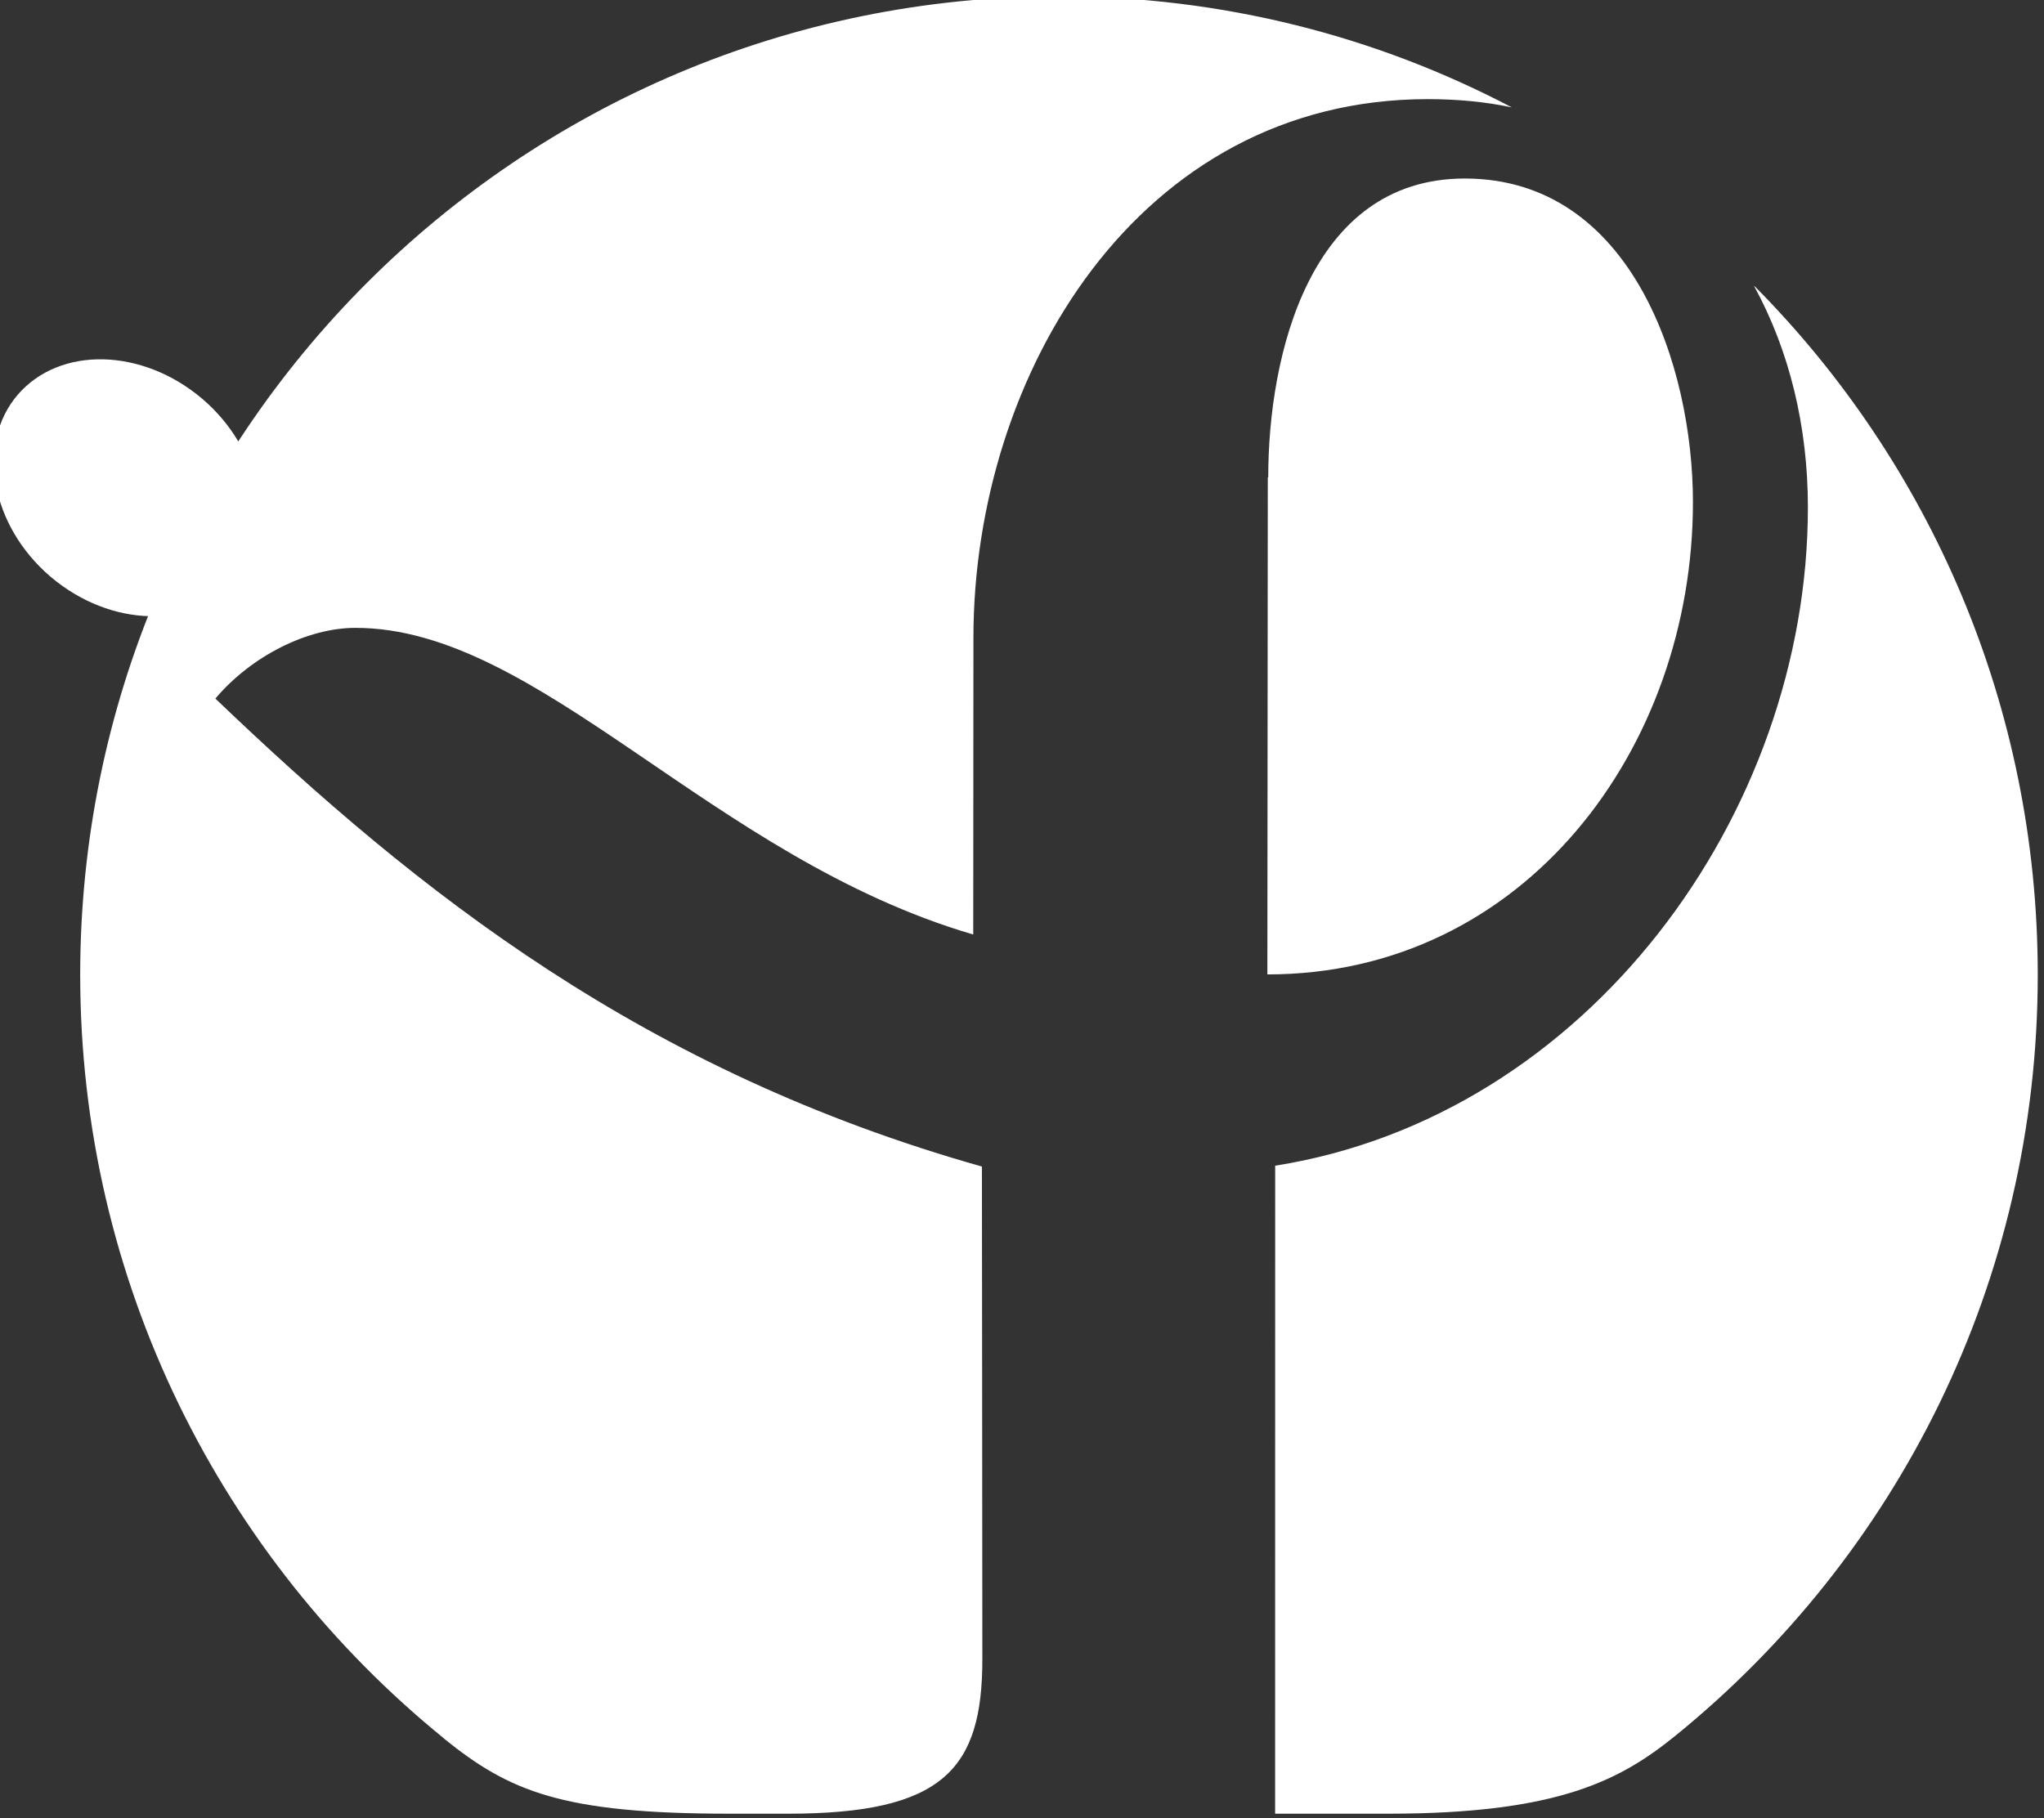 <?xml version="1.0" encoding="UTF-8" standalone="no"?>
<svg
   xmlns:dc="http://purl.org/dc/elements/1.1/"
   xmlns:cc="http://creativecommons.org/ns#"
   xmlns:rdf="http://www.w3.org/1999/02/22-rdf-syntax-ns#"
   xmlns:svg="http://www.w3.org/2000/svg"
   xmlns="http://www.w3.org/2000/svg"
   xmlns:sodipodi="http://sodipodi.sourceforge.net/DTD/sodipodi-0.dtd"
   xmlns:inkscape="http://www.inkscape.org/namespaces/inkscape"
   inkscape:export-ydpi="900"
   inkscape:export-xdpi="900"
   inkscape:export-filename="/Users/katja/abstracts/materials/logos/logo_pasteur_white-on-black.png"
   sodipodi:docname="logo_pasteur_white-on-black.svg"
   inkscape:version="1.1-dev (bc69992, 2020-04-15)"
   id="svg945"
   version="1.1"
   viewBox="0 0 3.072 2.733"
   height="2.733mm"
   width="3.072mm">
  <rect x="0" y="0" width="3.072" height="2.733" fill="#333333" stroke="none"/>
  <defs
     id="defs939" />
  <sodipodi:namedview
     inkscape:window-maximized="0"
     inkscape:window-y="23"
     inkscape:window-x="0"
     inkscape:window-height="977"
     inkscape:window-width="1252"
     fit-margin-bottom="0"
     fit-margin-right="0"
     fit-margin-left="0"
     fit-margin-top="0"
     showgrid="false"
     inkscape:current-layer="layer1"
     inkscape:document-units="mm"
     inkscape:cy="-0.12724701"
     inkscape:cx="13.502773"
     inkscape:zoom="15.839192"
     inkscape:pageshadow="2"
     inkscape:pageopacity="0"
     borderopacity="1.0"
     bordercolor="#666666"
     pagecolor="#979999"
     id="base" />
  <g
     transform="translate(-43.065,-51.55)"
     id="layer1"
     inkscape:groupmode="layer"
     inkscape:label="Layer 1">
    <g
       id="g6141"
       transform="matrix(0.652,0,0,0.652,-6.919,19.382)">
      <path
         id="path157"
         style="fill:#ffffff;fill-opacity:1;fill-rule:nonzero;stroke:none"
         d="m 79.585,50.438 -0.001,1.146 c 0.593,0 0.981,-0.522 0.981,-1.089 0,-0.311 -0.14,-0.746 -0.526,-0.746 -0.358,0 -0.453,0.409 -0.453,0.689"
         inkscape:connector-curvature="0" />
      <path
         id="path159"
         style="fill:#ffffff;fill-opacity:1;fill-rule:nonzero;stroke:none"
         d="m 77.685,53.345 c 0.152,0.123 0.273,0.174 0.66,0.174 h 0.134 c 0.358,0 0.448,-0.103 0.448,-0.356 0,-0.232 -0.001,-1.136 -0.001,-1.136 -0.778,-0.22 -1.296,-0.628 -1.767,-1.079 0.083,-0.098 0.212,-0.163 0.323,-0.163 0.425,0 0.82,0.53 1.424,0.707 l 4.43e-4,-0.685 c 5.17e-4,-0.607 0.38,-1.241 1.047,-1.241 0.068,0 0.133,0.006 0.194,0.019 -0.312,-0.164 -0.667,-0.256 -1.044,-0.256 -1.246,0 -2.256,1.01 -2.256,2.256 0,0.709 0.327,1.345 0.838,1.76"
         inkscape:connector-curvature="0" />
      <path
         id="path161"
         style="fill:#ffffff;fill-opacity:1;fill-rule:nonzero;stroke:none"
         d="m 80.706,49.997 c 0.081,0.148 0.124,0.323 0.124,0.51 0,0.708 -0.509,1.404 -1.228,1.518 l -1.48e-4,1.494 h 0.261 c 0.393,0 0.536,-0.078 0.662,-0.18 0.51,-0.414 0.835,-1.046 0.835,-1.754 0,-0.62 -0.249,-1.181 -0.653,-1.588"
         inkscape:connector-curvature="0" />
      <path
         id="path163"
         style="fill:#ffffff;fill-opacity:1;fill-rule:nonzero;stroke:none"
         d="m 76.779,50.667 c 0.139,0.118 0.329,0.122 0.426,0.009 0.096,-0.113 0.062,-0.301 -0.076,-0.419 -0.139,-0.118 -0.329,-0.122 -0.426,-0.009 -0.096,0.113 -0.062,0.301 0.076,0.419"
         inkscape:connector-curvature="0" />
    </g>
  </g>
</svg>
